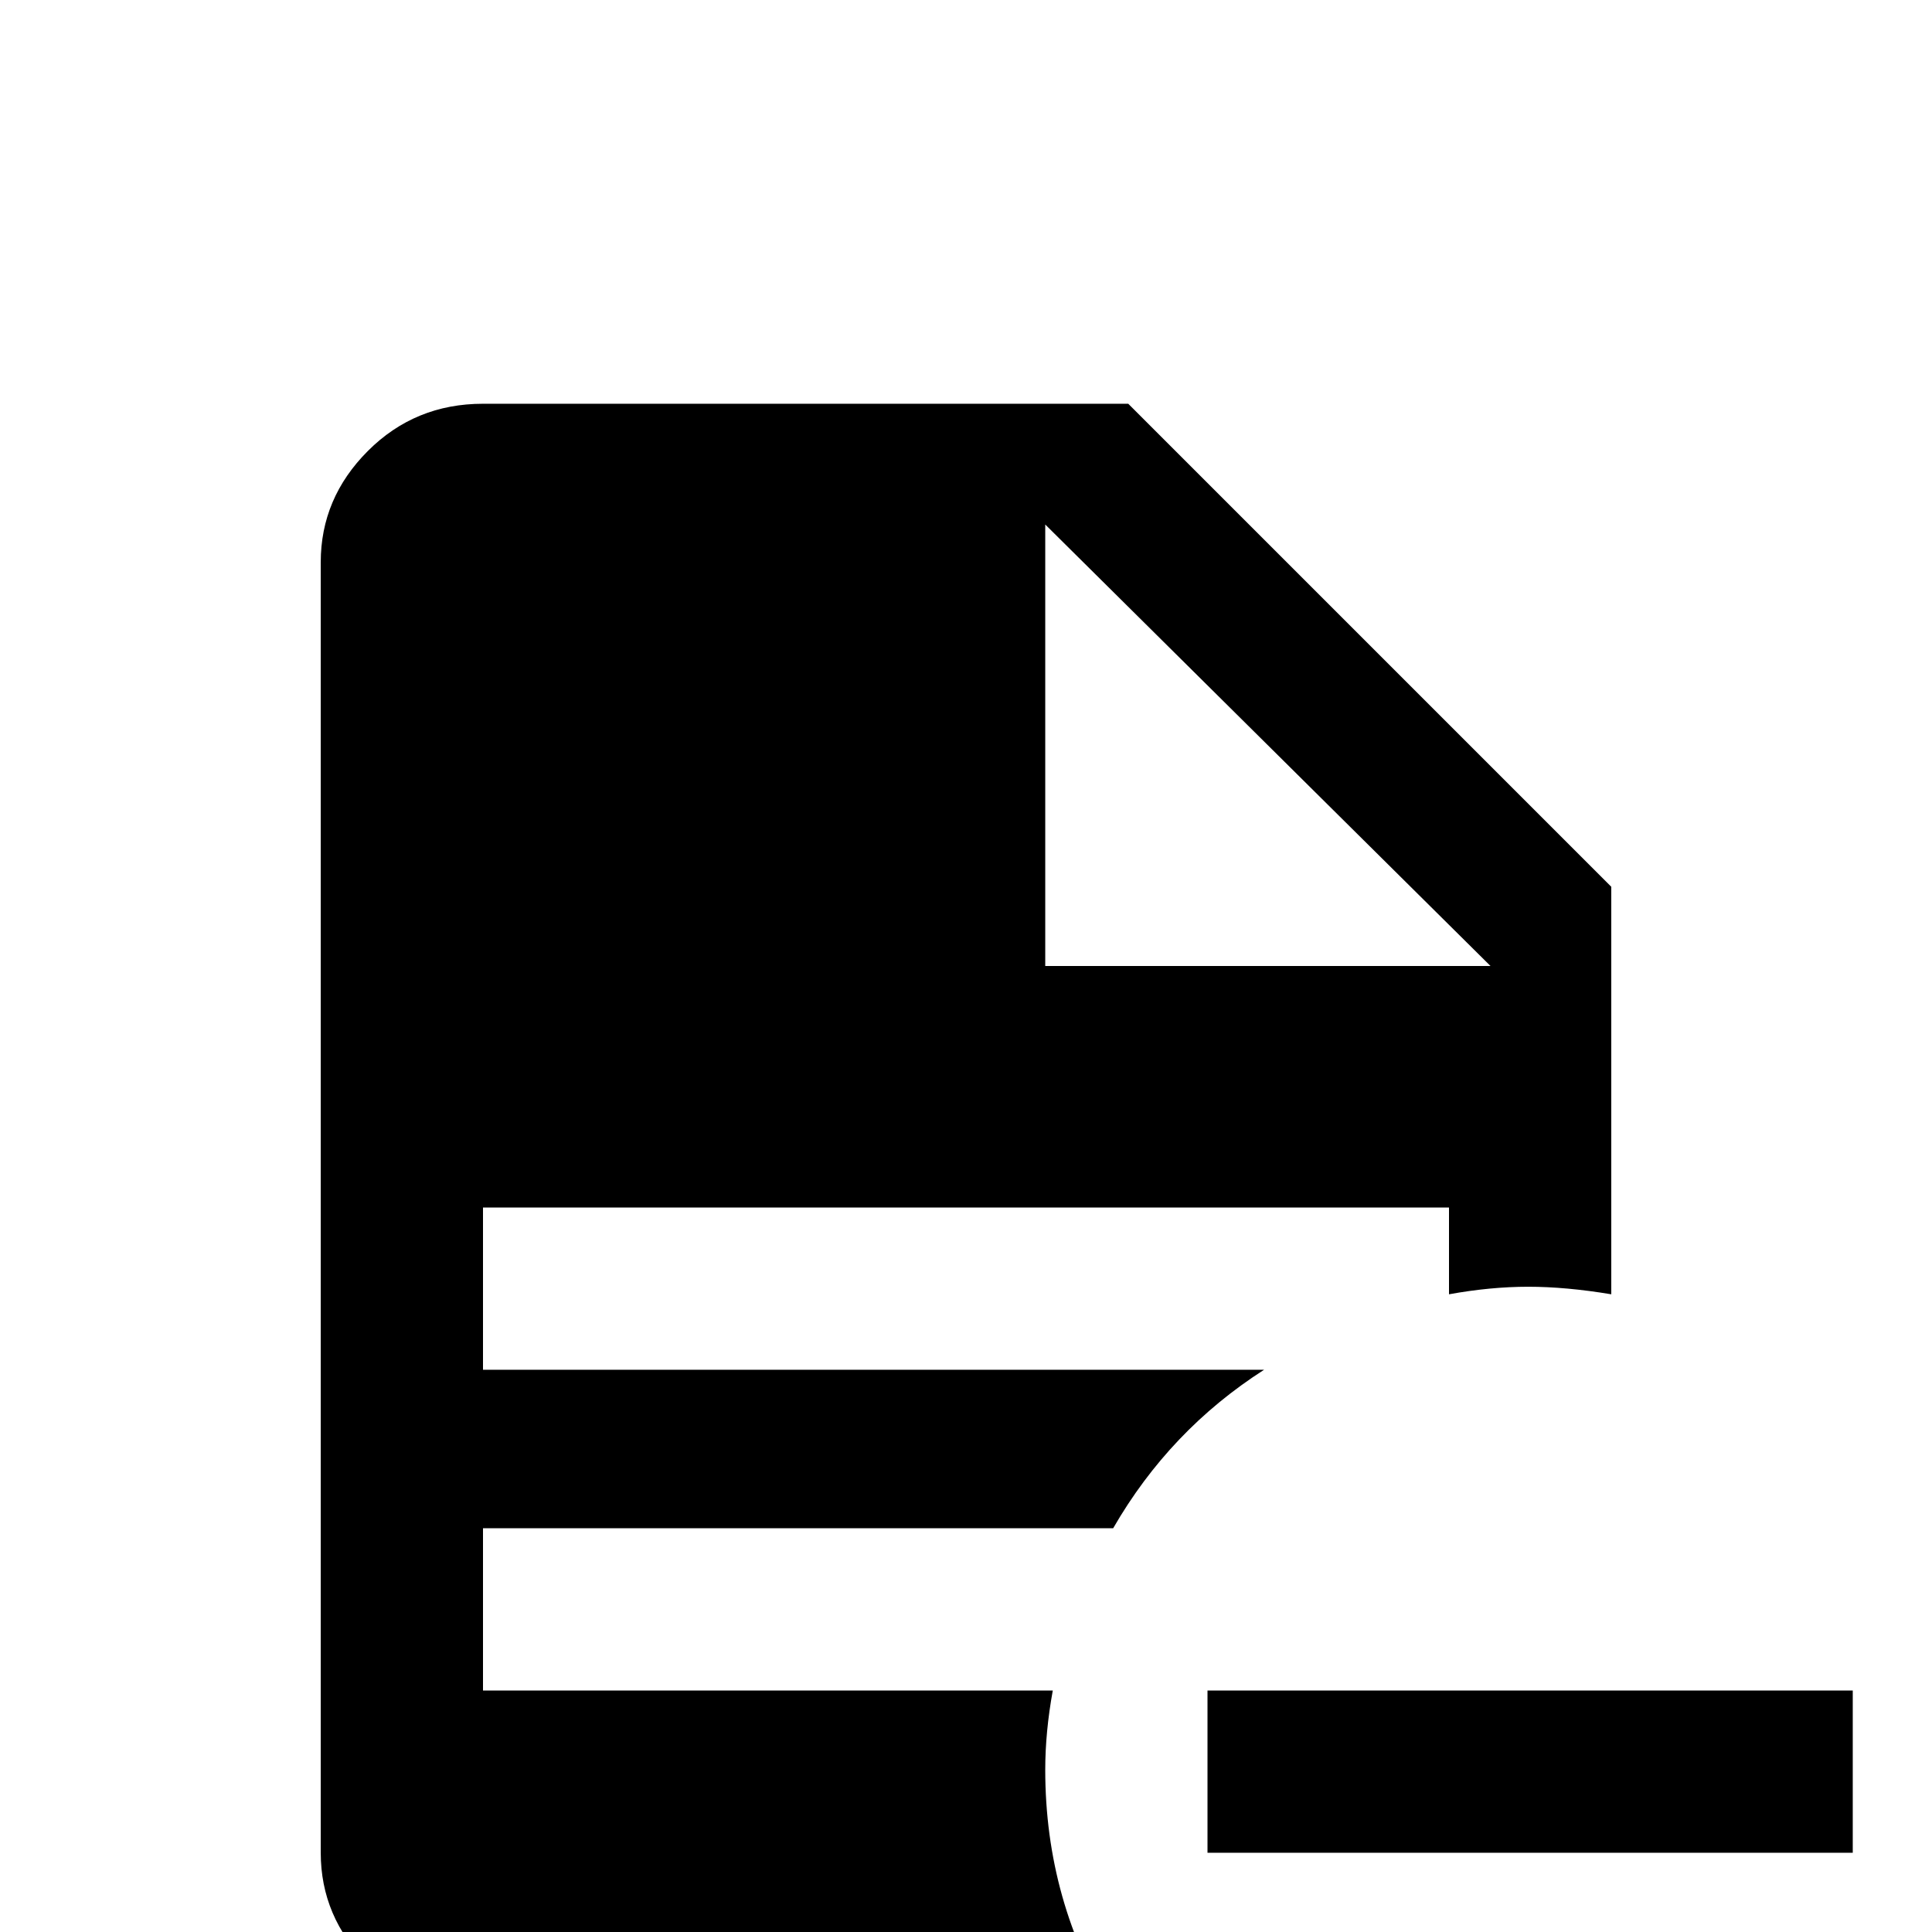 <svg xmlns="http://www.w3.org/2000/svg" viewBox="0 -512 512 512">
	<path fill="#000000" d="M320 -64H491V-21H320ZM128 -405Q110 -405 97.5 -392.5Q85 -380 85 -363V-21Q85 -4 97.5 8.5Q110 21 128 21H295Q277 -8 277 -43Q277 -53 279 -64H128V-107H295Q310 -133 335 -149H128V-192H384V-169Q395 -171 405 -171Q415 -171 427 -169V-277L299 -405ZM277 -373L395 -256H277Z"/>
</svg>